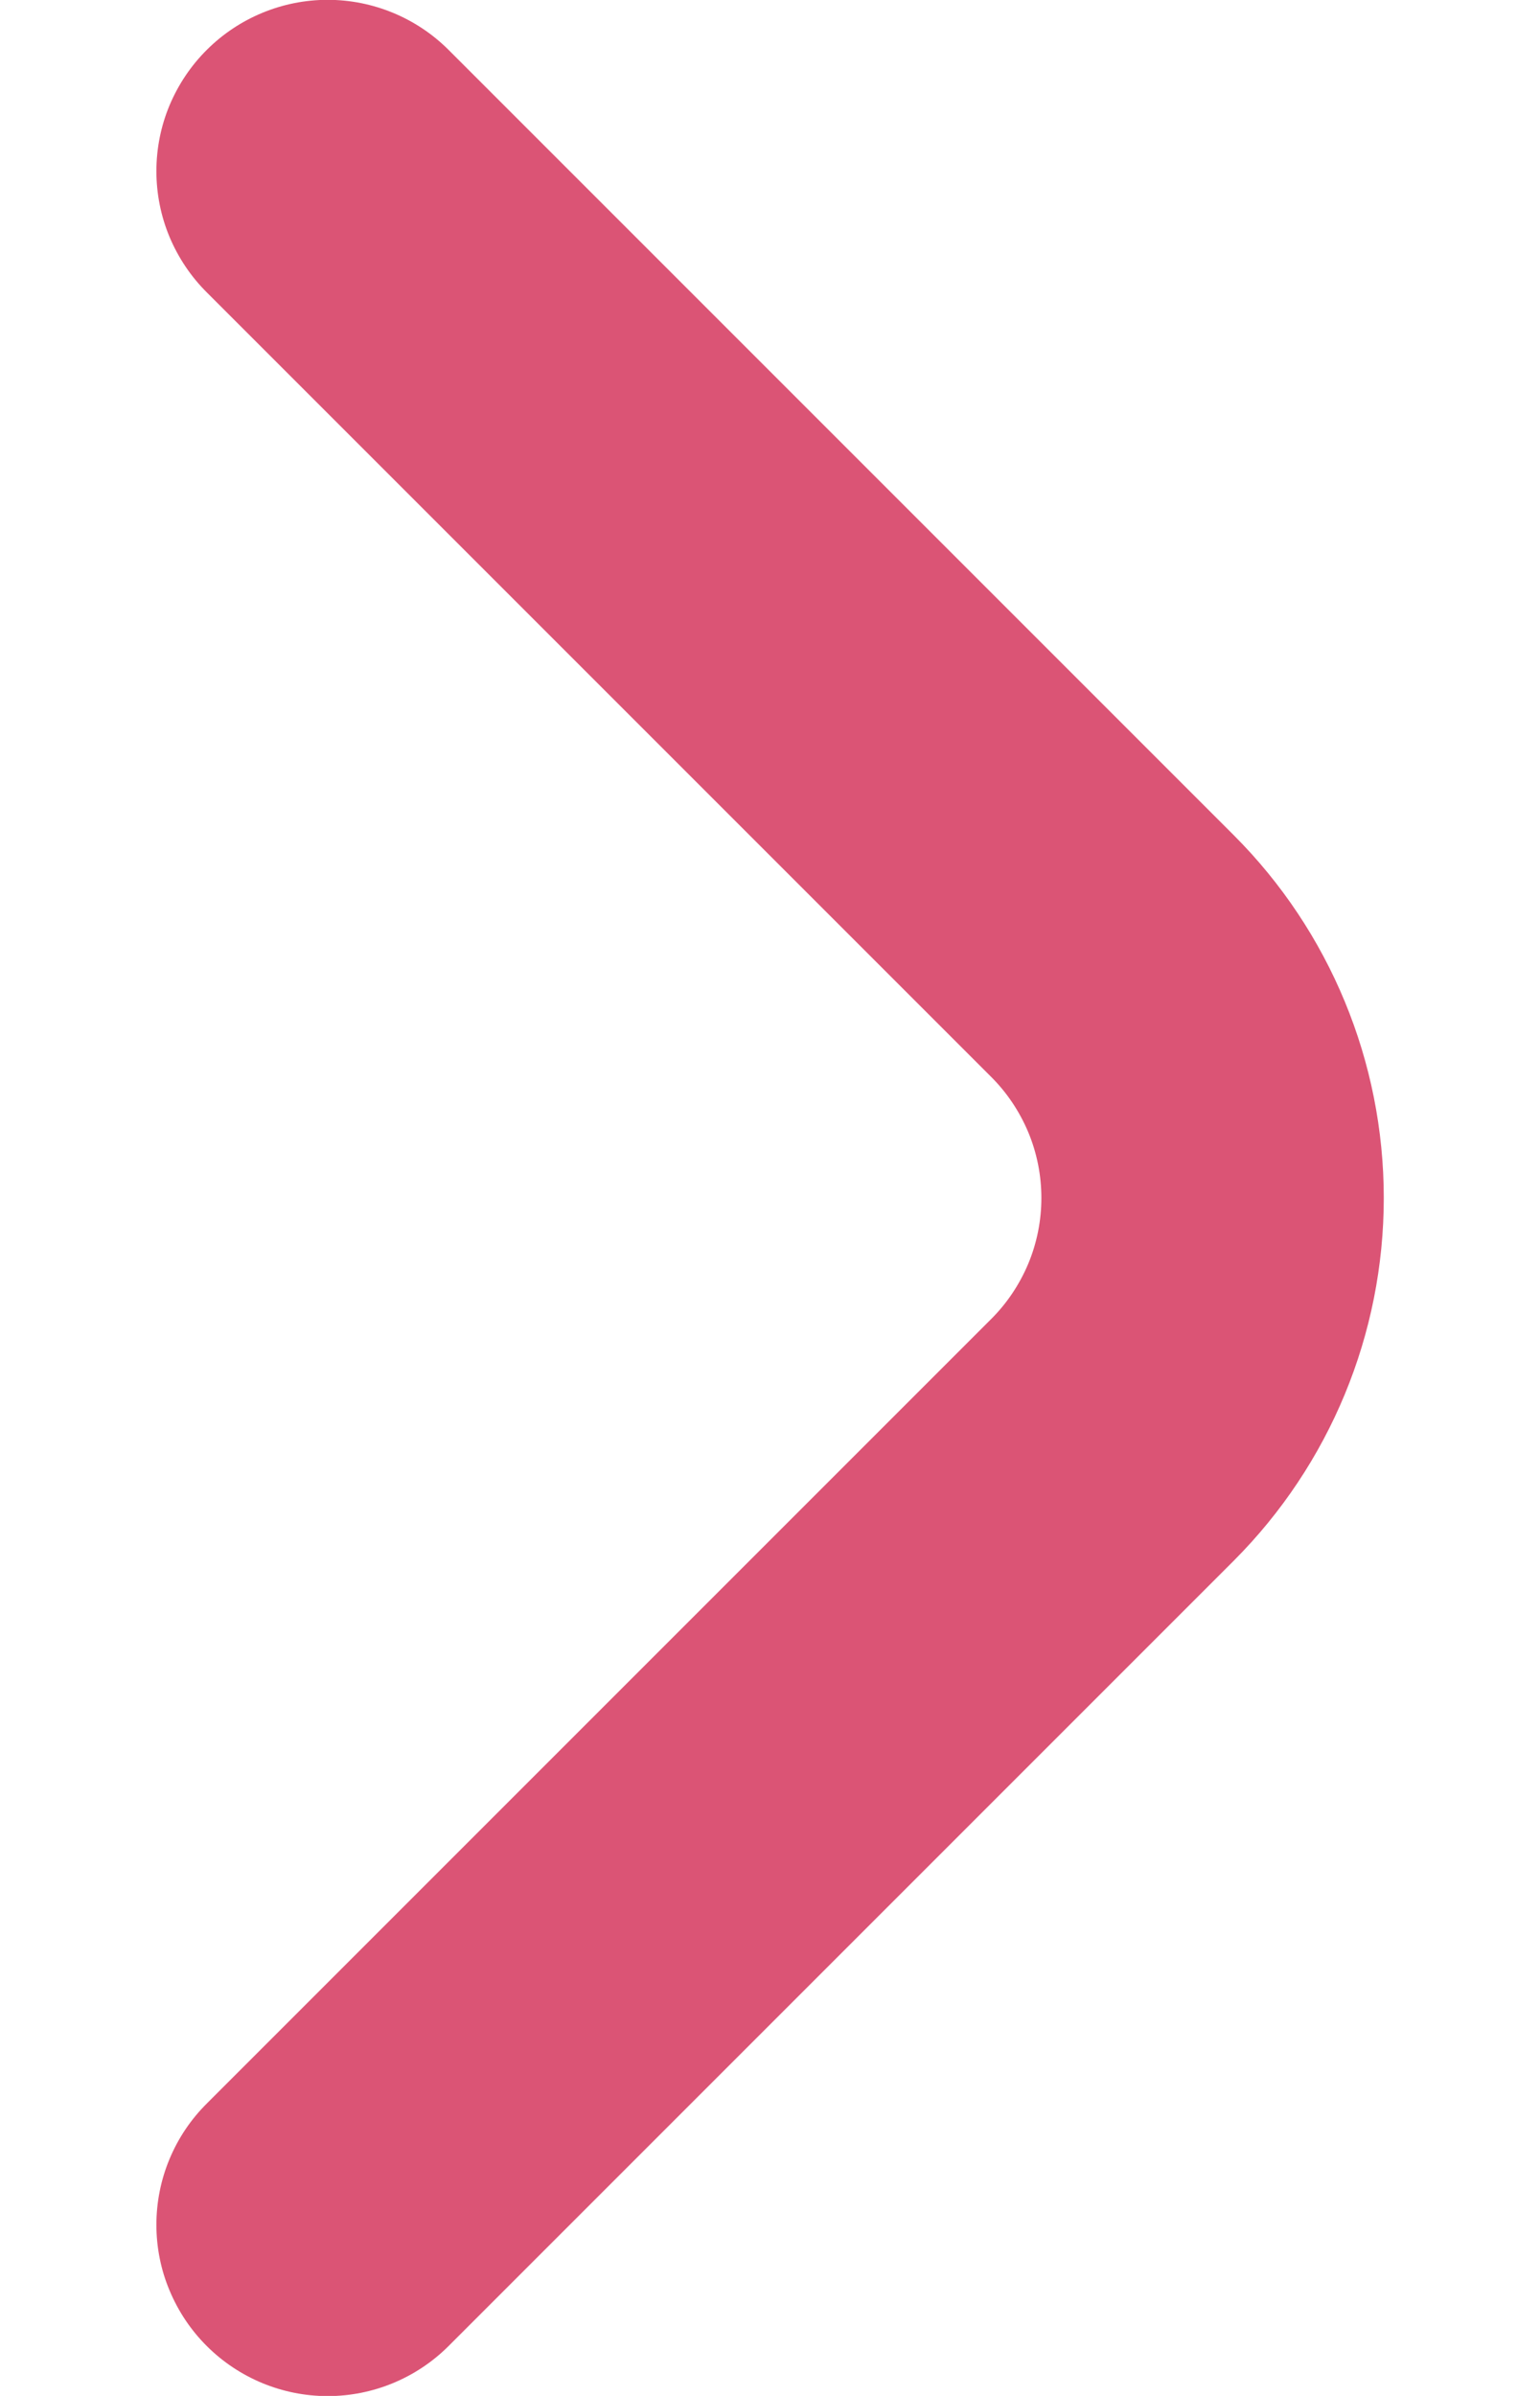 <svg width="9" height="14" viewBox="0 0 9 14" fill="none" xmlns="http://www.w3.org/2000/svg">
<path d="M1.21 0.29C1.116 0.383 1.042 0.494 0.991 0.615C0.94 0.737 0.914 0.868 0.914 1C0.914 1.132 0.94 1.263 0.991 1.385C1.042 1.506 1.116 1.617 1.21 1.71L5.79 6.29C5.884 6.383 5.958 6.494 6.009 6.615C6.06 6.737 6.086 6.868 6.086 7C6.086 7.132 6.06 7.263 6.009 7.385C5.958 7.506 5.884 7.617 5.79 7.71L1.21 12.29C1.116 12.383 1.042 12.493 0.991 12.615C0.94 12.737 0.914 12.868 0.914 13C0.914 13.132 0.94 13.263 0.991 13.384C1.042 13.506 1.116 13.617 1.21 13.71C1.397 13.896 1.651 14.001 1.915 14.001C2.179 14.001 2.433 13.896 2.62 13.71L7.21 9.12C7.772 8.557 8.087 7.795 8.087 7C8.087 6.205 7.772 5.442 7.21 4.88L2.62 0.29C2.433 0.104 2.179 -0.001 1.915 -0.001C1.651 -0.001 1.397 0.104 1.21 0.29Z" fill="#DB5475"/>
</svg>
